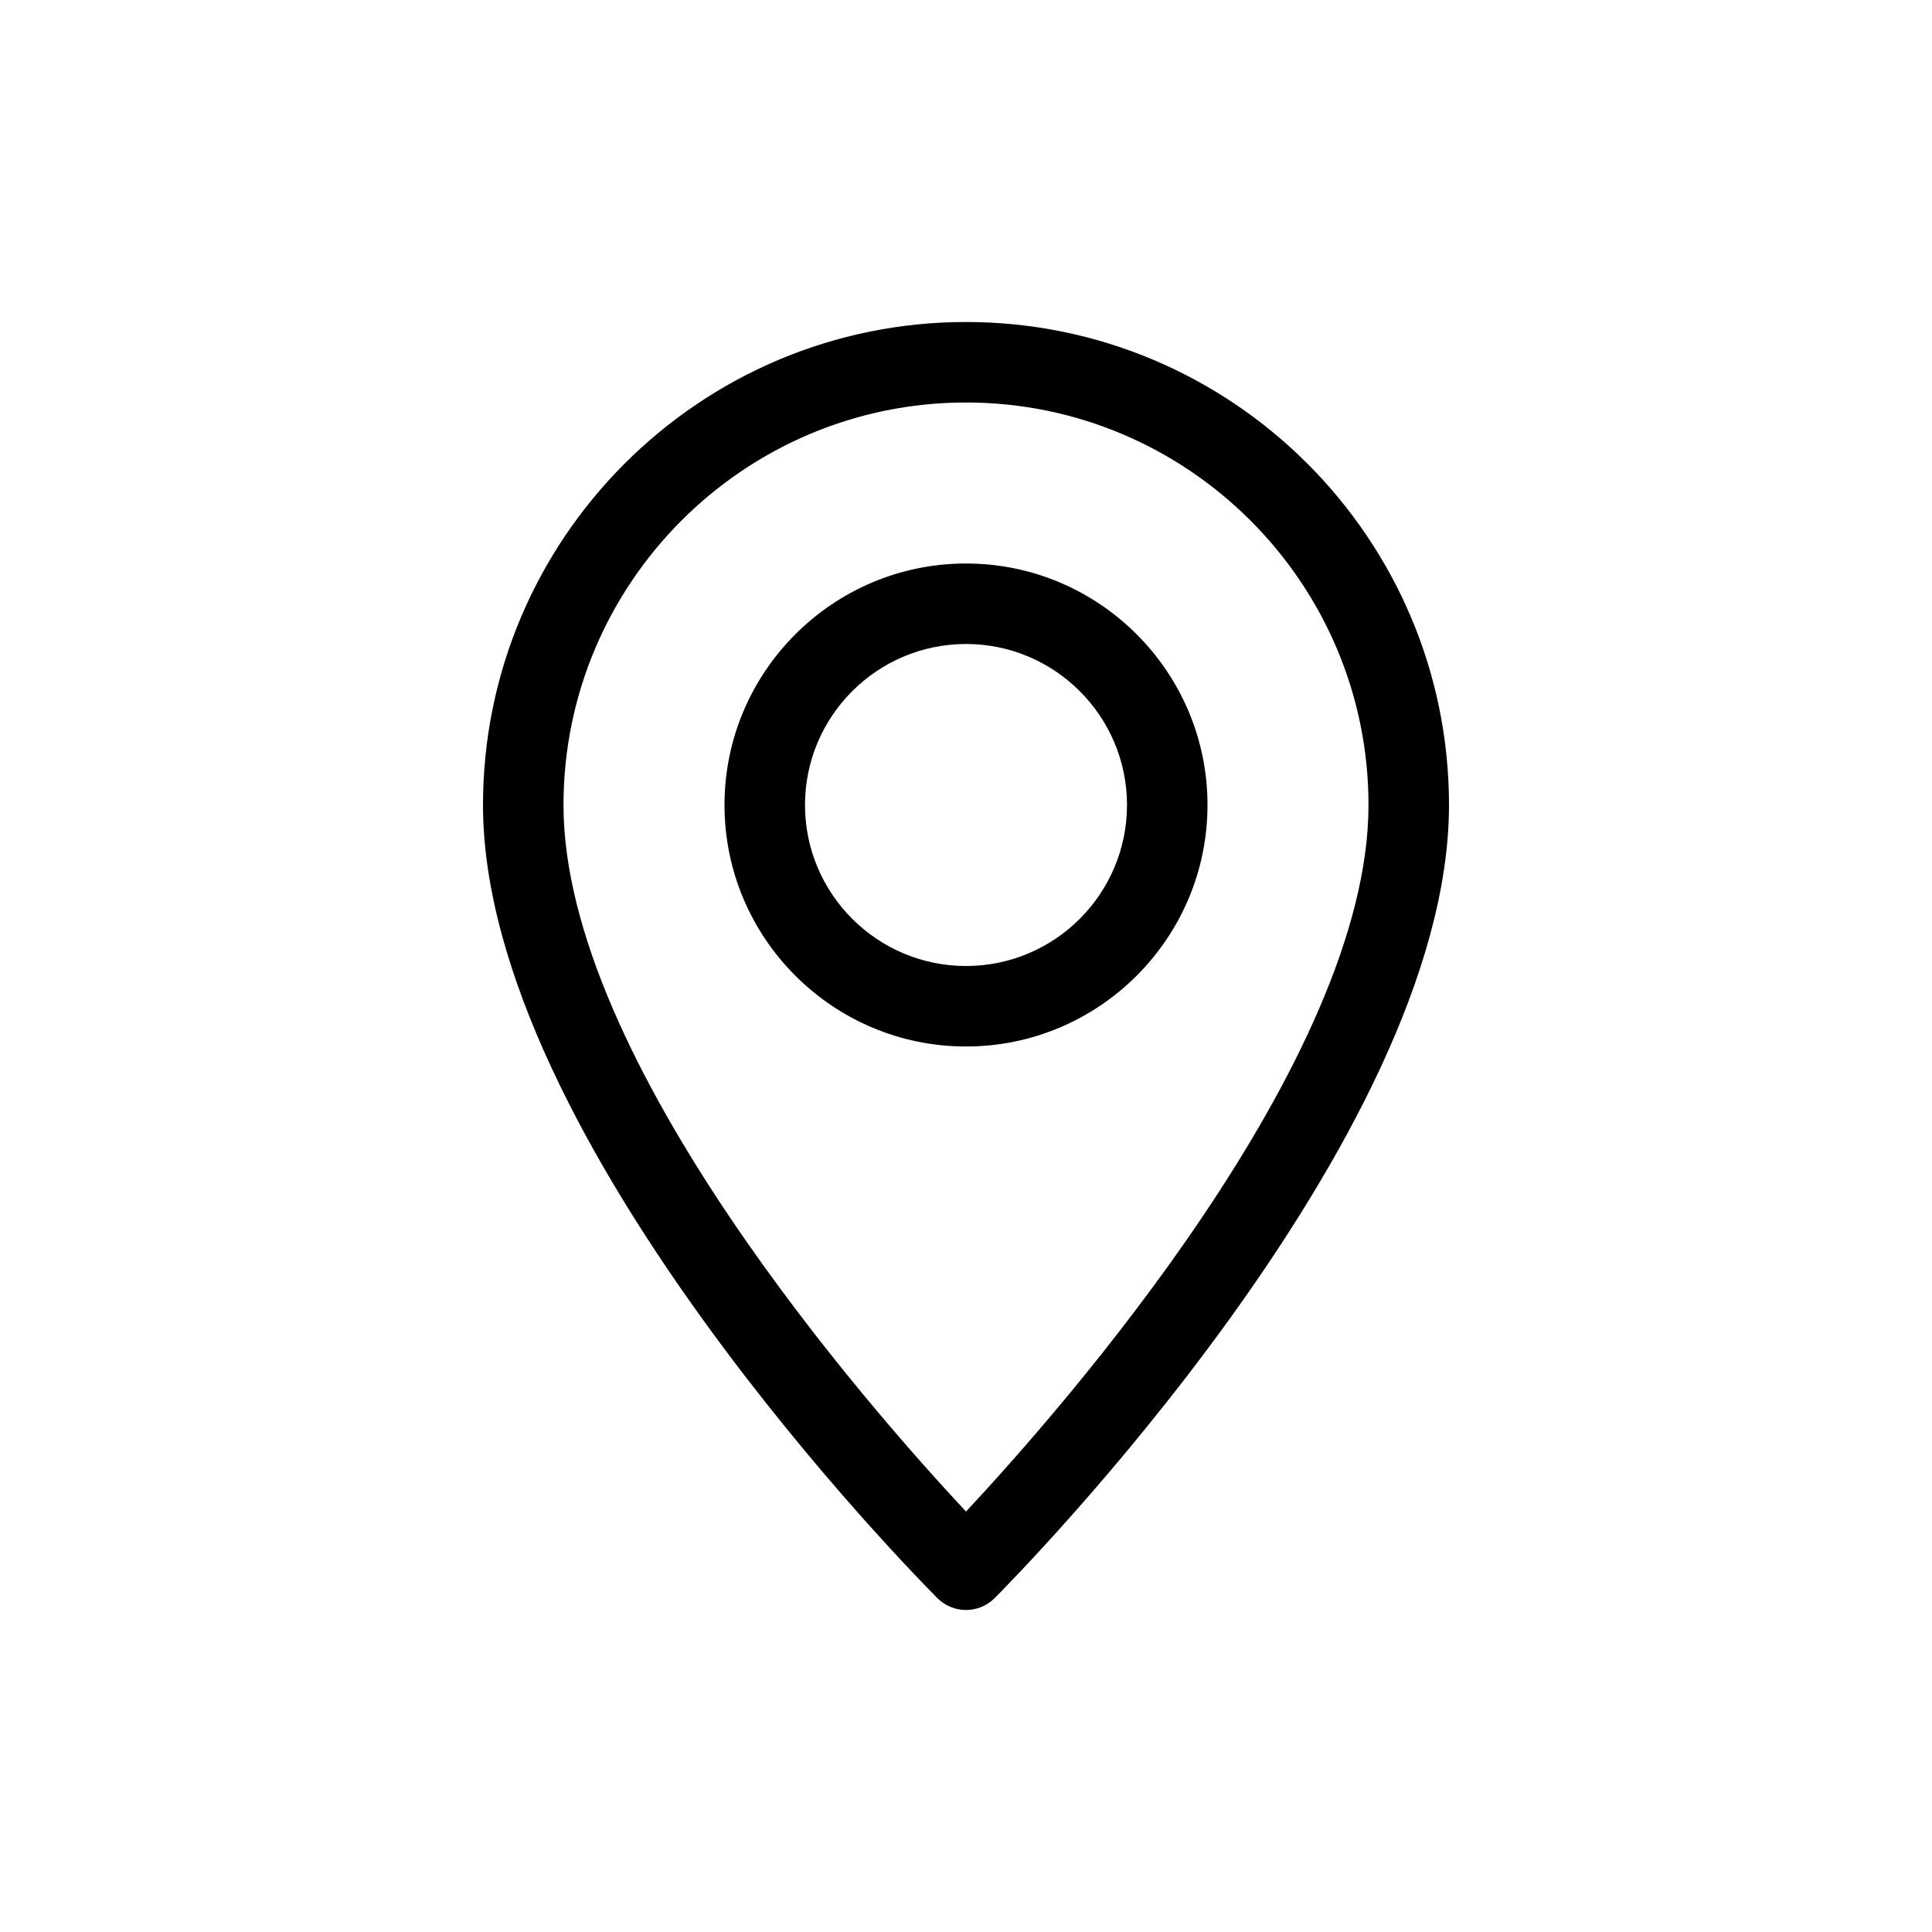 <svg width="24" height="24" viewBox="0 0 24 24" fill="black" xmlns="http://www.w3.org/2000/svg">
<g opacity="1">
<path d="M12 4C8.691 4 6 6.691 6 10C6 14.159 11.416 19.623 11.646 19.854C11.744 19.951 11.872 20 12 20C12.128 20 12.256 19.951 12.354 19.854C12.584 19.623 18 14.159 18 10C18 6.691 15.309 4 12 4ZM12 18.777C10.806 17.499 7 13.177 7 10C7 7.243 9.243 5 12 5C14.757 5 17 7.243 17 10C17 13.174 13.194 17.499 12 18.777Z"/>
<path d="M12 7C10.346 7 9 8.346 9 10C9 11.654 10.346 13 12 13C13.654 13 15 11.654 15 10C15 8.346 13.654 7 12 7ZM12 12C10.897 12 10 11.103 10 10C10 8.897 10.897 8 12 8C13.103 8 14 8.897 14 10C14 11.103 13.103 12 12 12Z"/>
</g>
</svg>
